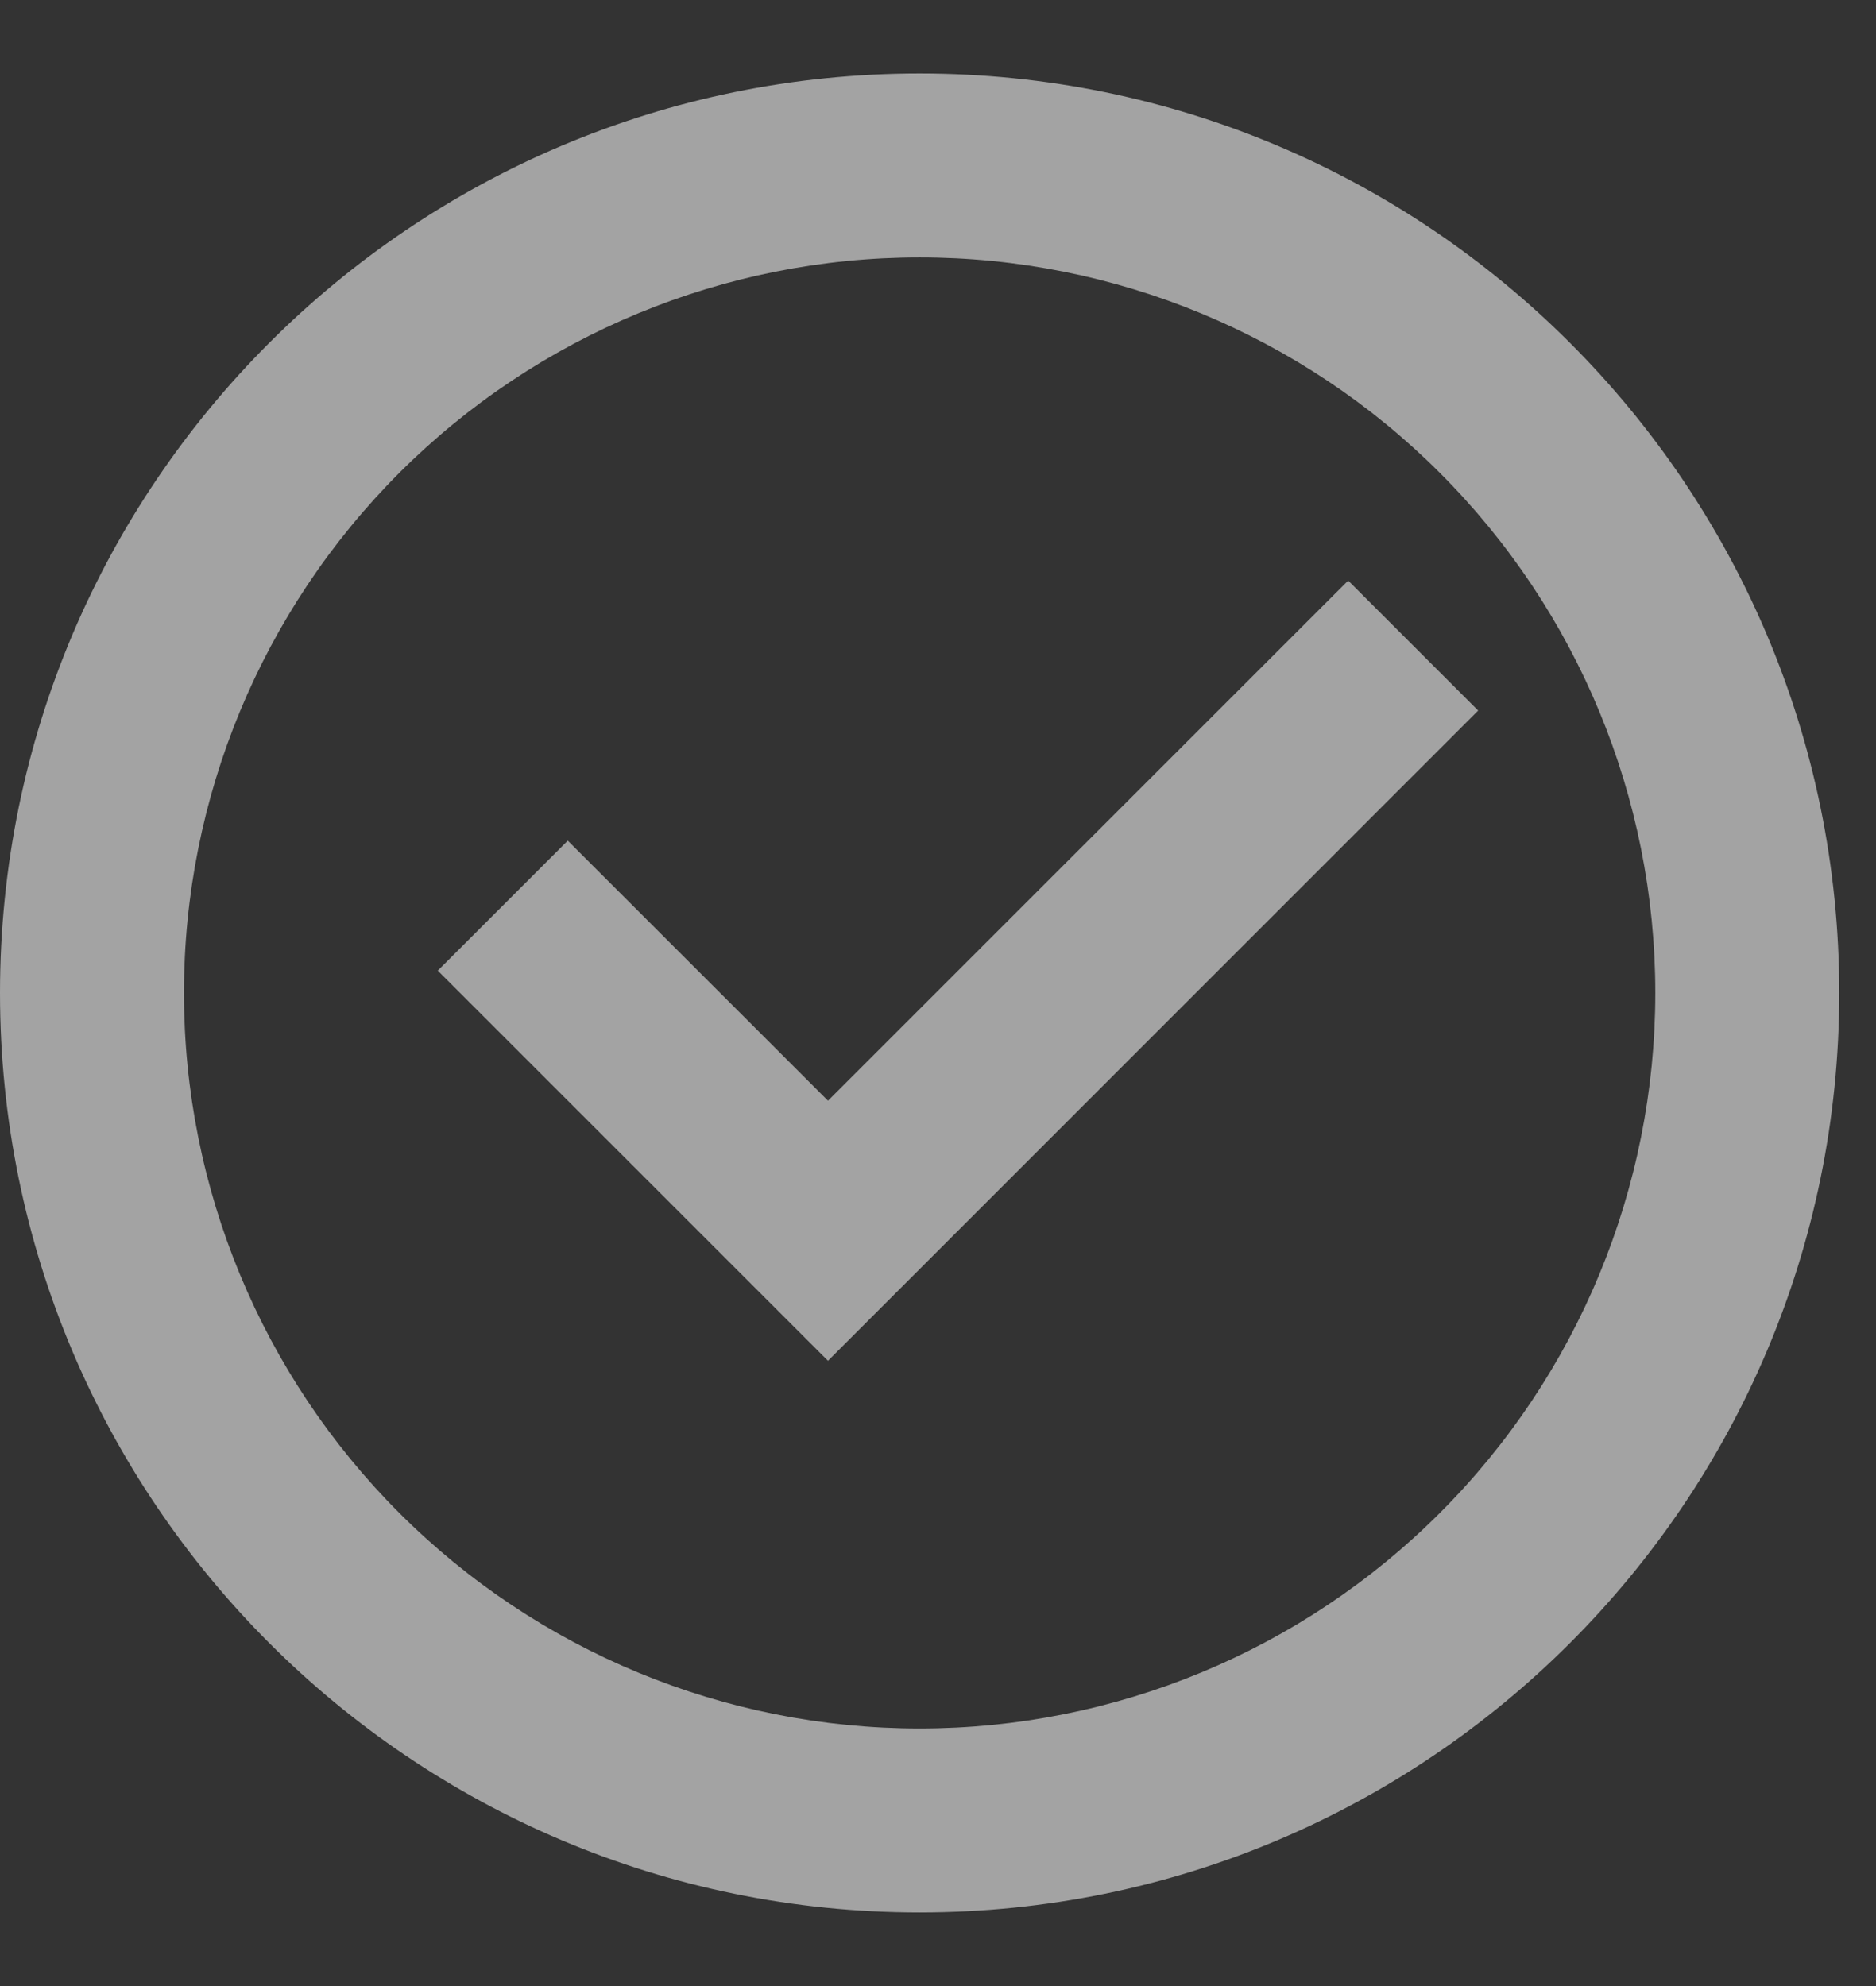 <svg width="17" height="18" viewBox="0 0 17 18" fill="none" xmlns="http://www.w3.org/2000/svg">
<rect x="0" y="0" width="17" height="18" fill="#333333" stroke="none"/>
<path id="Vector" d="M8.333 17.333C3.731 17.333 0 13.602 0 8.999C0 4.397 3.731 0.666 8.333 0.666C12.936 0.666 16.667 4.397 16.667 8.999C16.667 13.602 12.936 17.333 8.333 17.333ZM8.333 15.666C10.101 15.666 11.797 14.964 13.047 13.713C14.298 12.463 15 10.768 15 8.999C15 7.231 14.298 5.536 13.047 4.285C11.797 3.035 10.101 2.333 8.333 2.333C6.565 2.333 4.87 3.035 3.619 4.285C2.369 5.536 1.667 7.231 1.667 8.999C1.667 10.768 2.369 12.463 3.619 13.713C4.87 14.964 6.565 15.666 8.333 15.666ZM7.503 12.333L3.967 8.797L5.145 7.619L7.503 9.976L12.217 5.262L13.395 6.44L7.503 12.333Z" fill="white" fill-opacity="0.55"/>
</svg>

